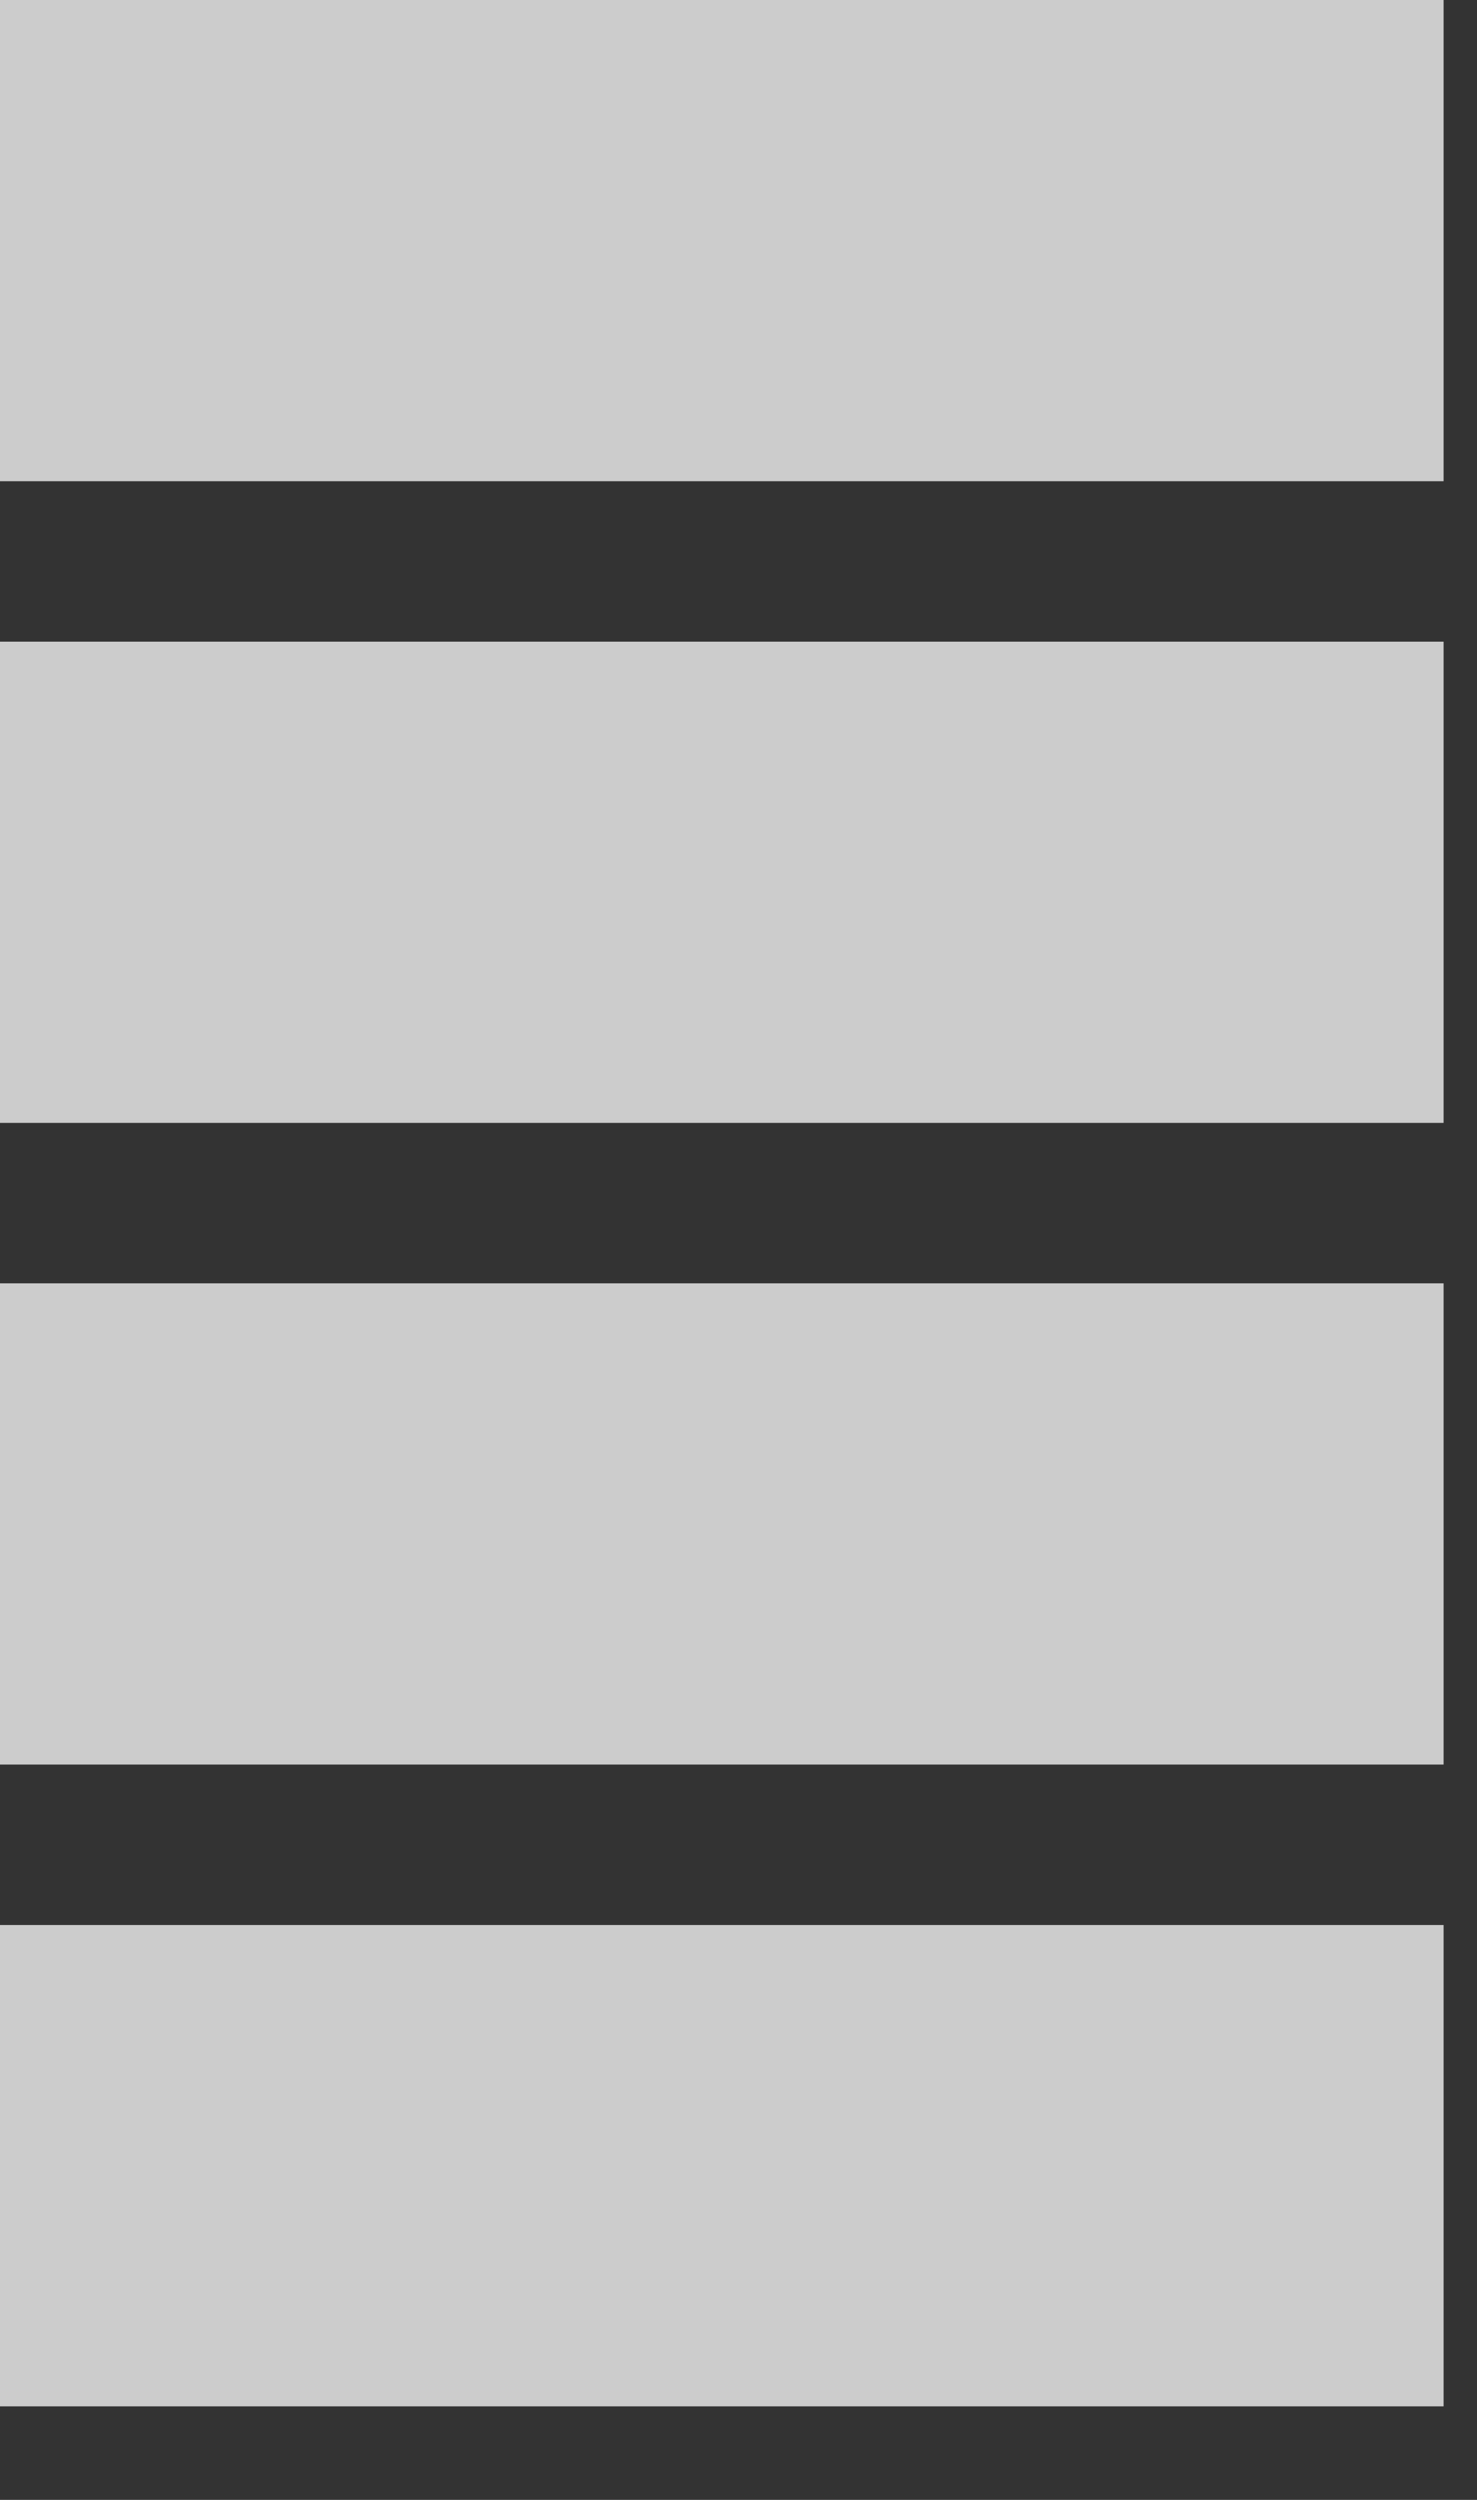 <svg width="13" height="22" viewBox="0 0 13 22" fill="none" xmlns="http://www.w3.org/2000/svg">
<rect x="0" y="0" width="13" height="22" fill="#333333" stroke="none"/>
<path d="M0 11.294H12.706V15.529H0V11.294Z" fill="#F2F2F2" fill-opacity="0.8"/>
<path d="M0 16.941H12.706V21.177H0V16.941Z" fill="#F2F2F2" fill-opacity="0.8"/>
<path d="M0 5.647H12.706V9.882H0V5.647Z" fill="#F2F2F2" fill-opacity="0.8"/>
<path d="M0 0H12.706V4.235H0V0Z" fill="#F2F2F2" fill-opacity="0.8"/>
</svg>
